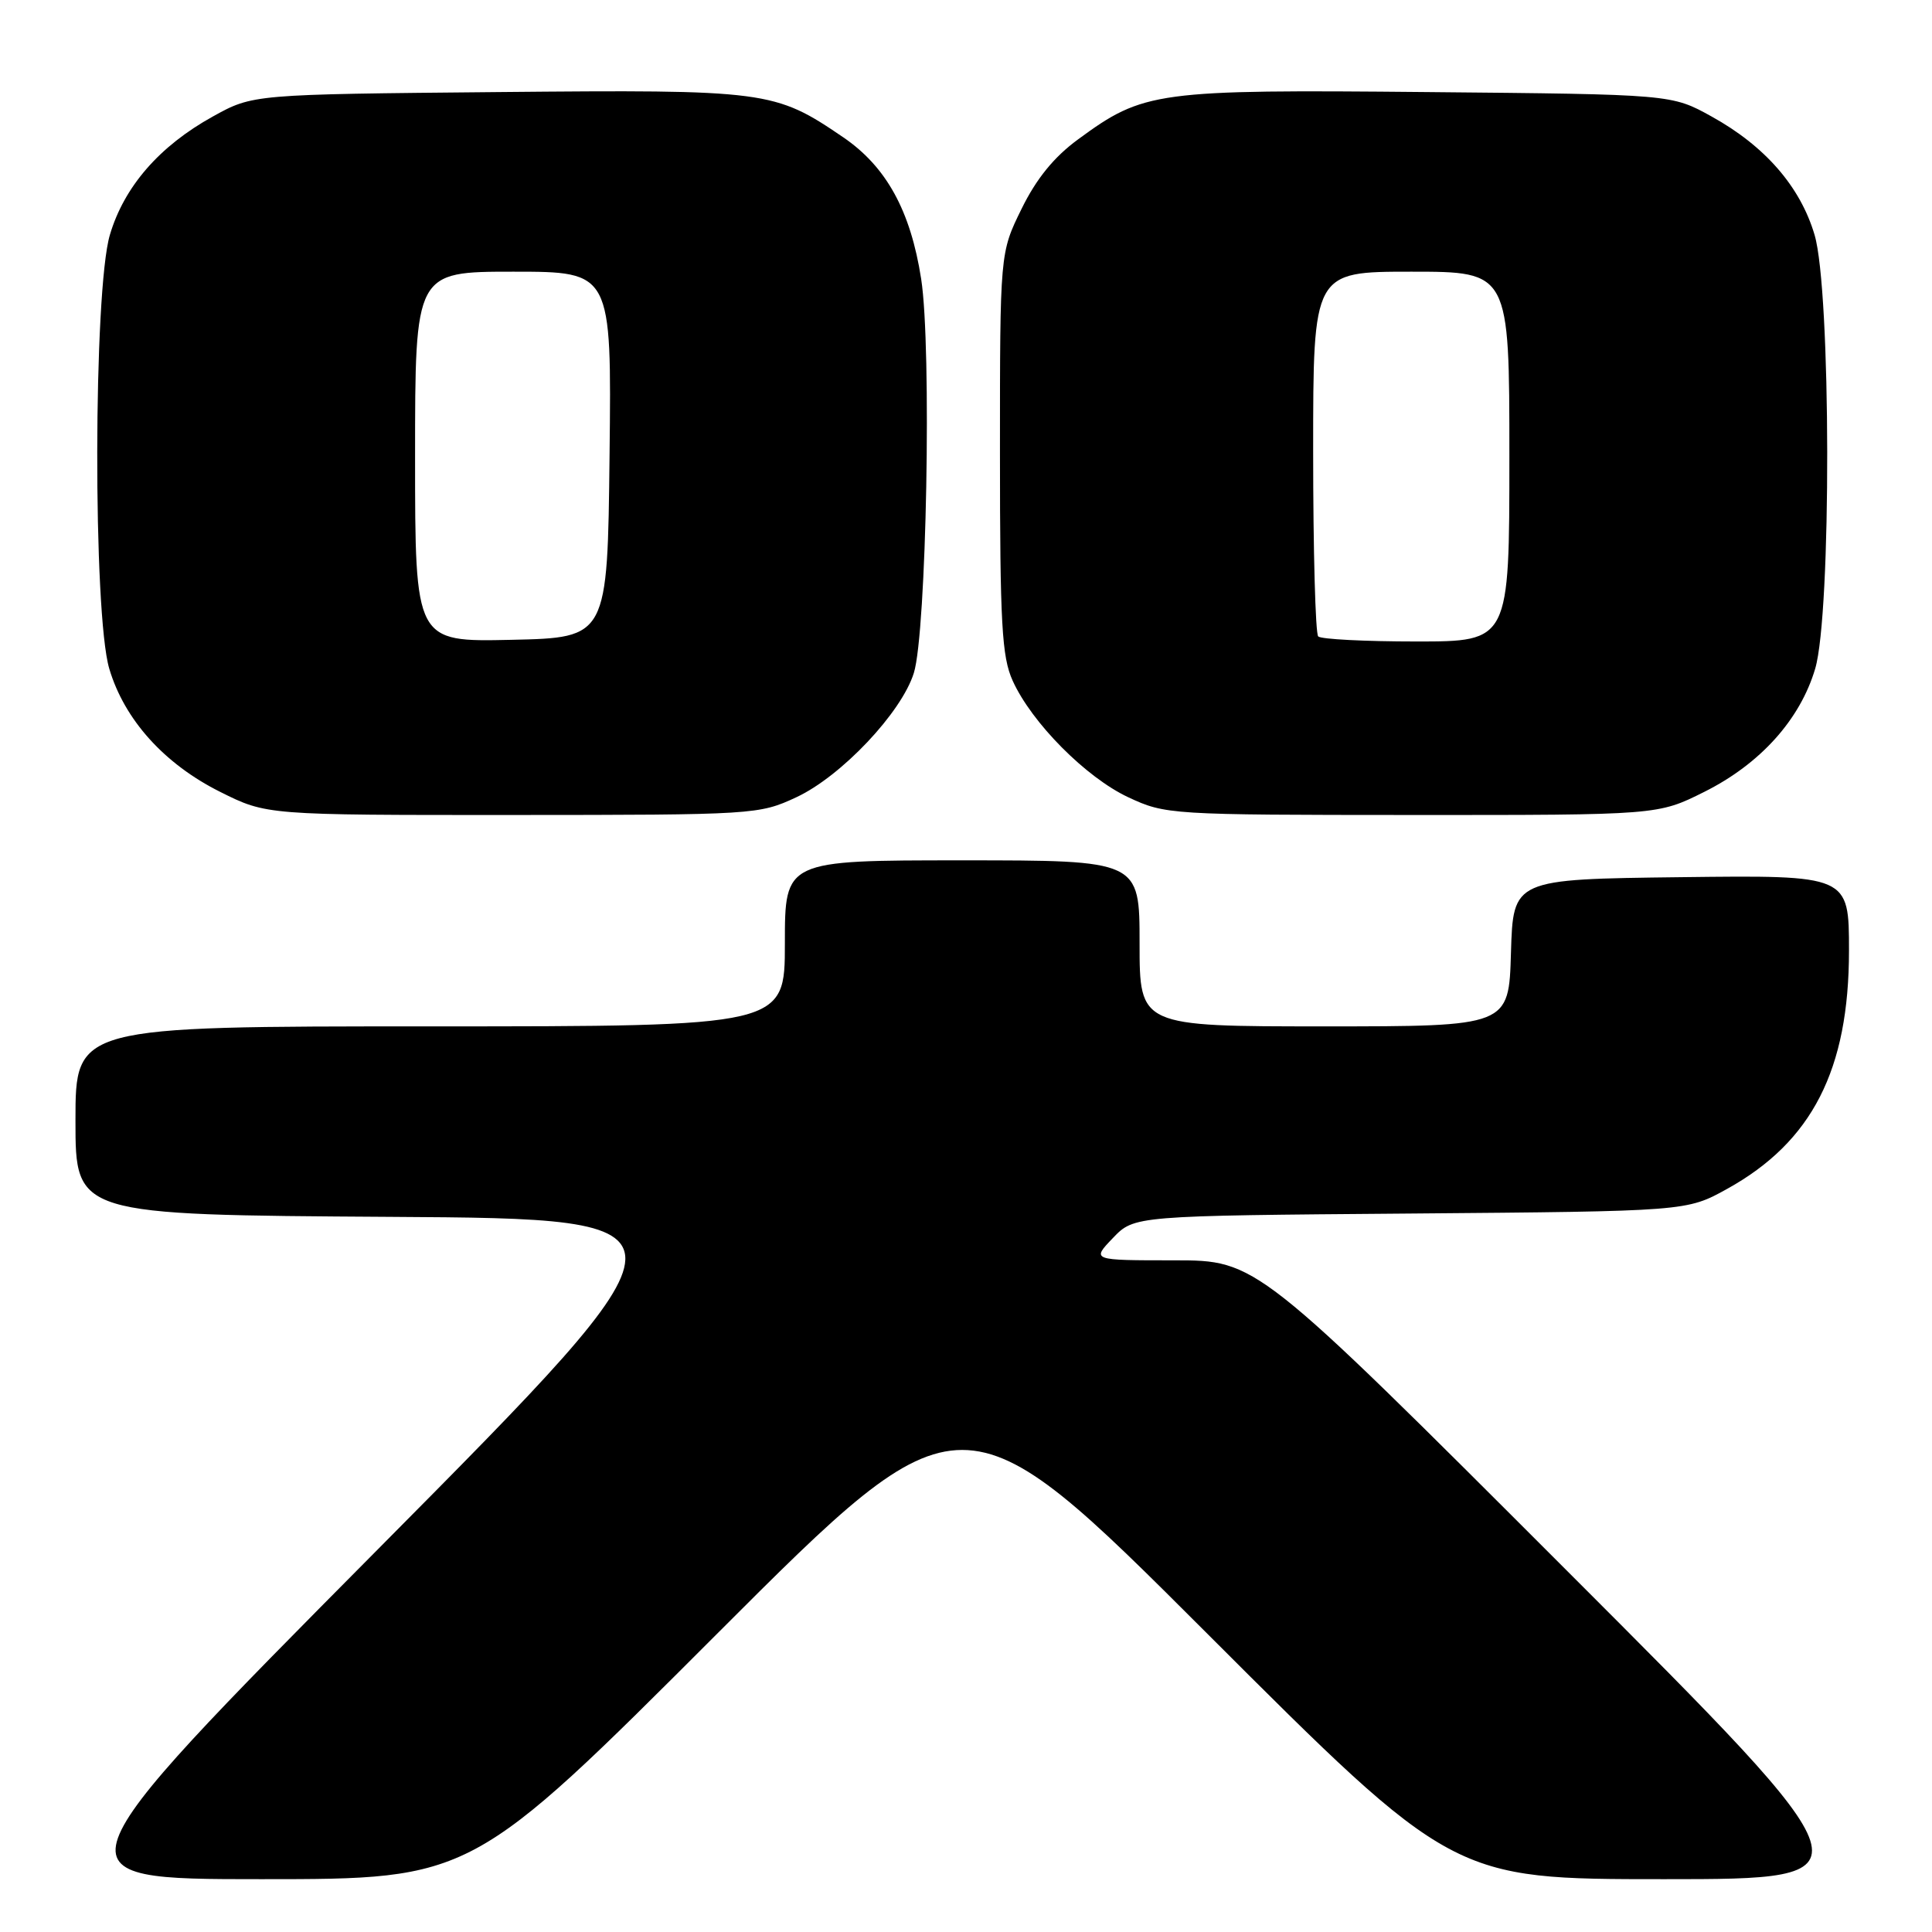 <?xml version="1.0" encoding="UTF-8" standalone="no"?>
<!DOCTYPE svg PUBLIC "-//W3C//DTD SVG 1.1//EN" "http://www.w3.org/Graphics/SVG/1.1/DTD/svg11.dtd" >
<svg xmlns="http://www.w3.org/2000/svg" xmlns:xlink="http://www.w3.org/1999/xlink" version="1.1" viewBox="0 0 256 256">
 <g >
 <path fill="currentColor"
d=" M 95.00 216.50 C 127.49 184.00 127.49 184.00 160.00 216.50 C 192.51 249.00 192.51 249.00 220.50 249.00 C 248.49 249.00 248.49 249.00 207.50 208.00 C 166.51 167.00 166.51 167.00 155.57 167.00 C 144.63 167.00 144.63 167.00 147.46 164.05 C 150.29 161.09 150.29 161.09 186.89 160.80 C 223.50 160.50 223.50 160.50 228.86 157.53 C 240.11 151.30 245.00 141.74 245.00 125.97 C 245.00 115.96 245.00 115.96 222.75 116.23 C 200.50 116.50 200.50 116.50 200.21 126.25 C 199.93 136.00 199.93 136.00 175.46 136.00 C 151.00 136.00 151.00 136.00 151.00 125.00 C 151.00 114.00 151.00 114.00 127.50 114.00 C 104.00 114.00 104.00 114.00 104.00 125.00 C 104.00 136.00 104.00 136.00 57.00 136.00 C 10.00 136.00 10.00 136.00 10.00 148.49 C 10.00 160.98 10.00 160.98 51.75 161.24 C 93.50 161.50 93.50 161.50 50.11 205.25 C 6.72 249.00 6.72 249.00 34.62 249.00 C 62.51 249.00 62.51 249.00 95.00 216.50 Z  M 105.52 105.64 C 111.47 102.87 119.46 94.42 121.09 89.17 C 122.77 83.79 123.47 46.03 122.06 36.97 C 120.66 27.93 117.44 22.08 111.73 18.19 C 102.63 11.99 101.66 11.87 65.97 12.20 C 33.50 12.50 33.50 12.50 28.20 15.44 C 21.13 19.35 16.45 24.73 14.56 31.12 C 12.37 38.49 12.31 81.31 14.48 88.61 C 16.48 95.36 21.77 101.23 29.18 104.93 C 35.32 108.00 35.32 108.00 67.91 107.99 C 99.96 107.98 100.58 107.94 105.52 105.64 Z  M 225.82 104.93 C 233.23 101.23 238.52 95.36 240.52 88.61 C 242.69 81.31 242.63 38.49 240.44 31.12 C 238.55 24.73 233.87 19.35 226.80 15.44 C 221.50 12.50 221.50 12.50 189.16 12.20 C 153.15 11.86 151.55 12.08 142.86 18.46 C 139.66 20.80 137.32 23.68 135.36 27.68 C 132.50 33.50 132.50 33.50 132.50 60.00 C 132.50 82.63 132.75 87.04 134.18 90.19 C 136.70 95.77 143.90 103.02 149.50 105.64 C 154.42 107.94 155.03 107.98 187.09 107.99 C 219.68 108.00 219.68 108.00 225.82 104.93 Z  M 55.00 60.53 C 55.00 36.00 55.00 36.00 68.02 36.00 C 81.04 36.00 81.04 36.00 80.77 60.25 C 80.50 84.50 80.50 84.50 67.75 84.78 C 55.00 85.06 55.00 85.06 55.00 60.53 Z  M 174.67 84.33 C 174.30 83.97 174.00 72.94 174.00 59.83 C 174.00 36.00 174.00 36.00 187.00 36.00 C 200.00 36.00 200.00 36.00 200.00 60.50 C 200.00 85.00 200.00 85.00 187.67 85.00 C 180.88 85.00 175.03 84.70 174.67 84.33 Z "/>
</g>
</svg>